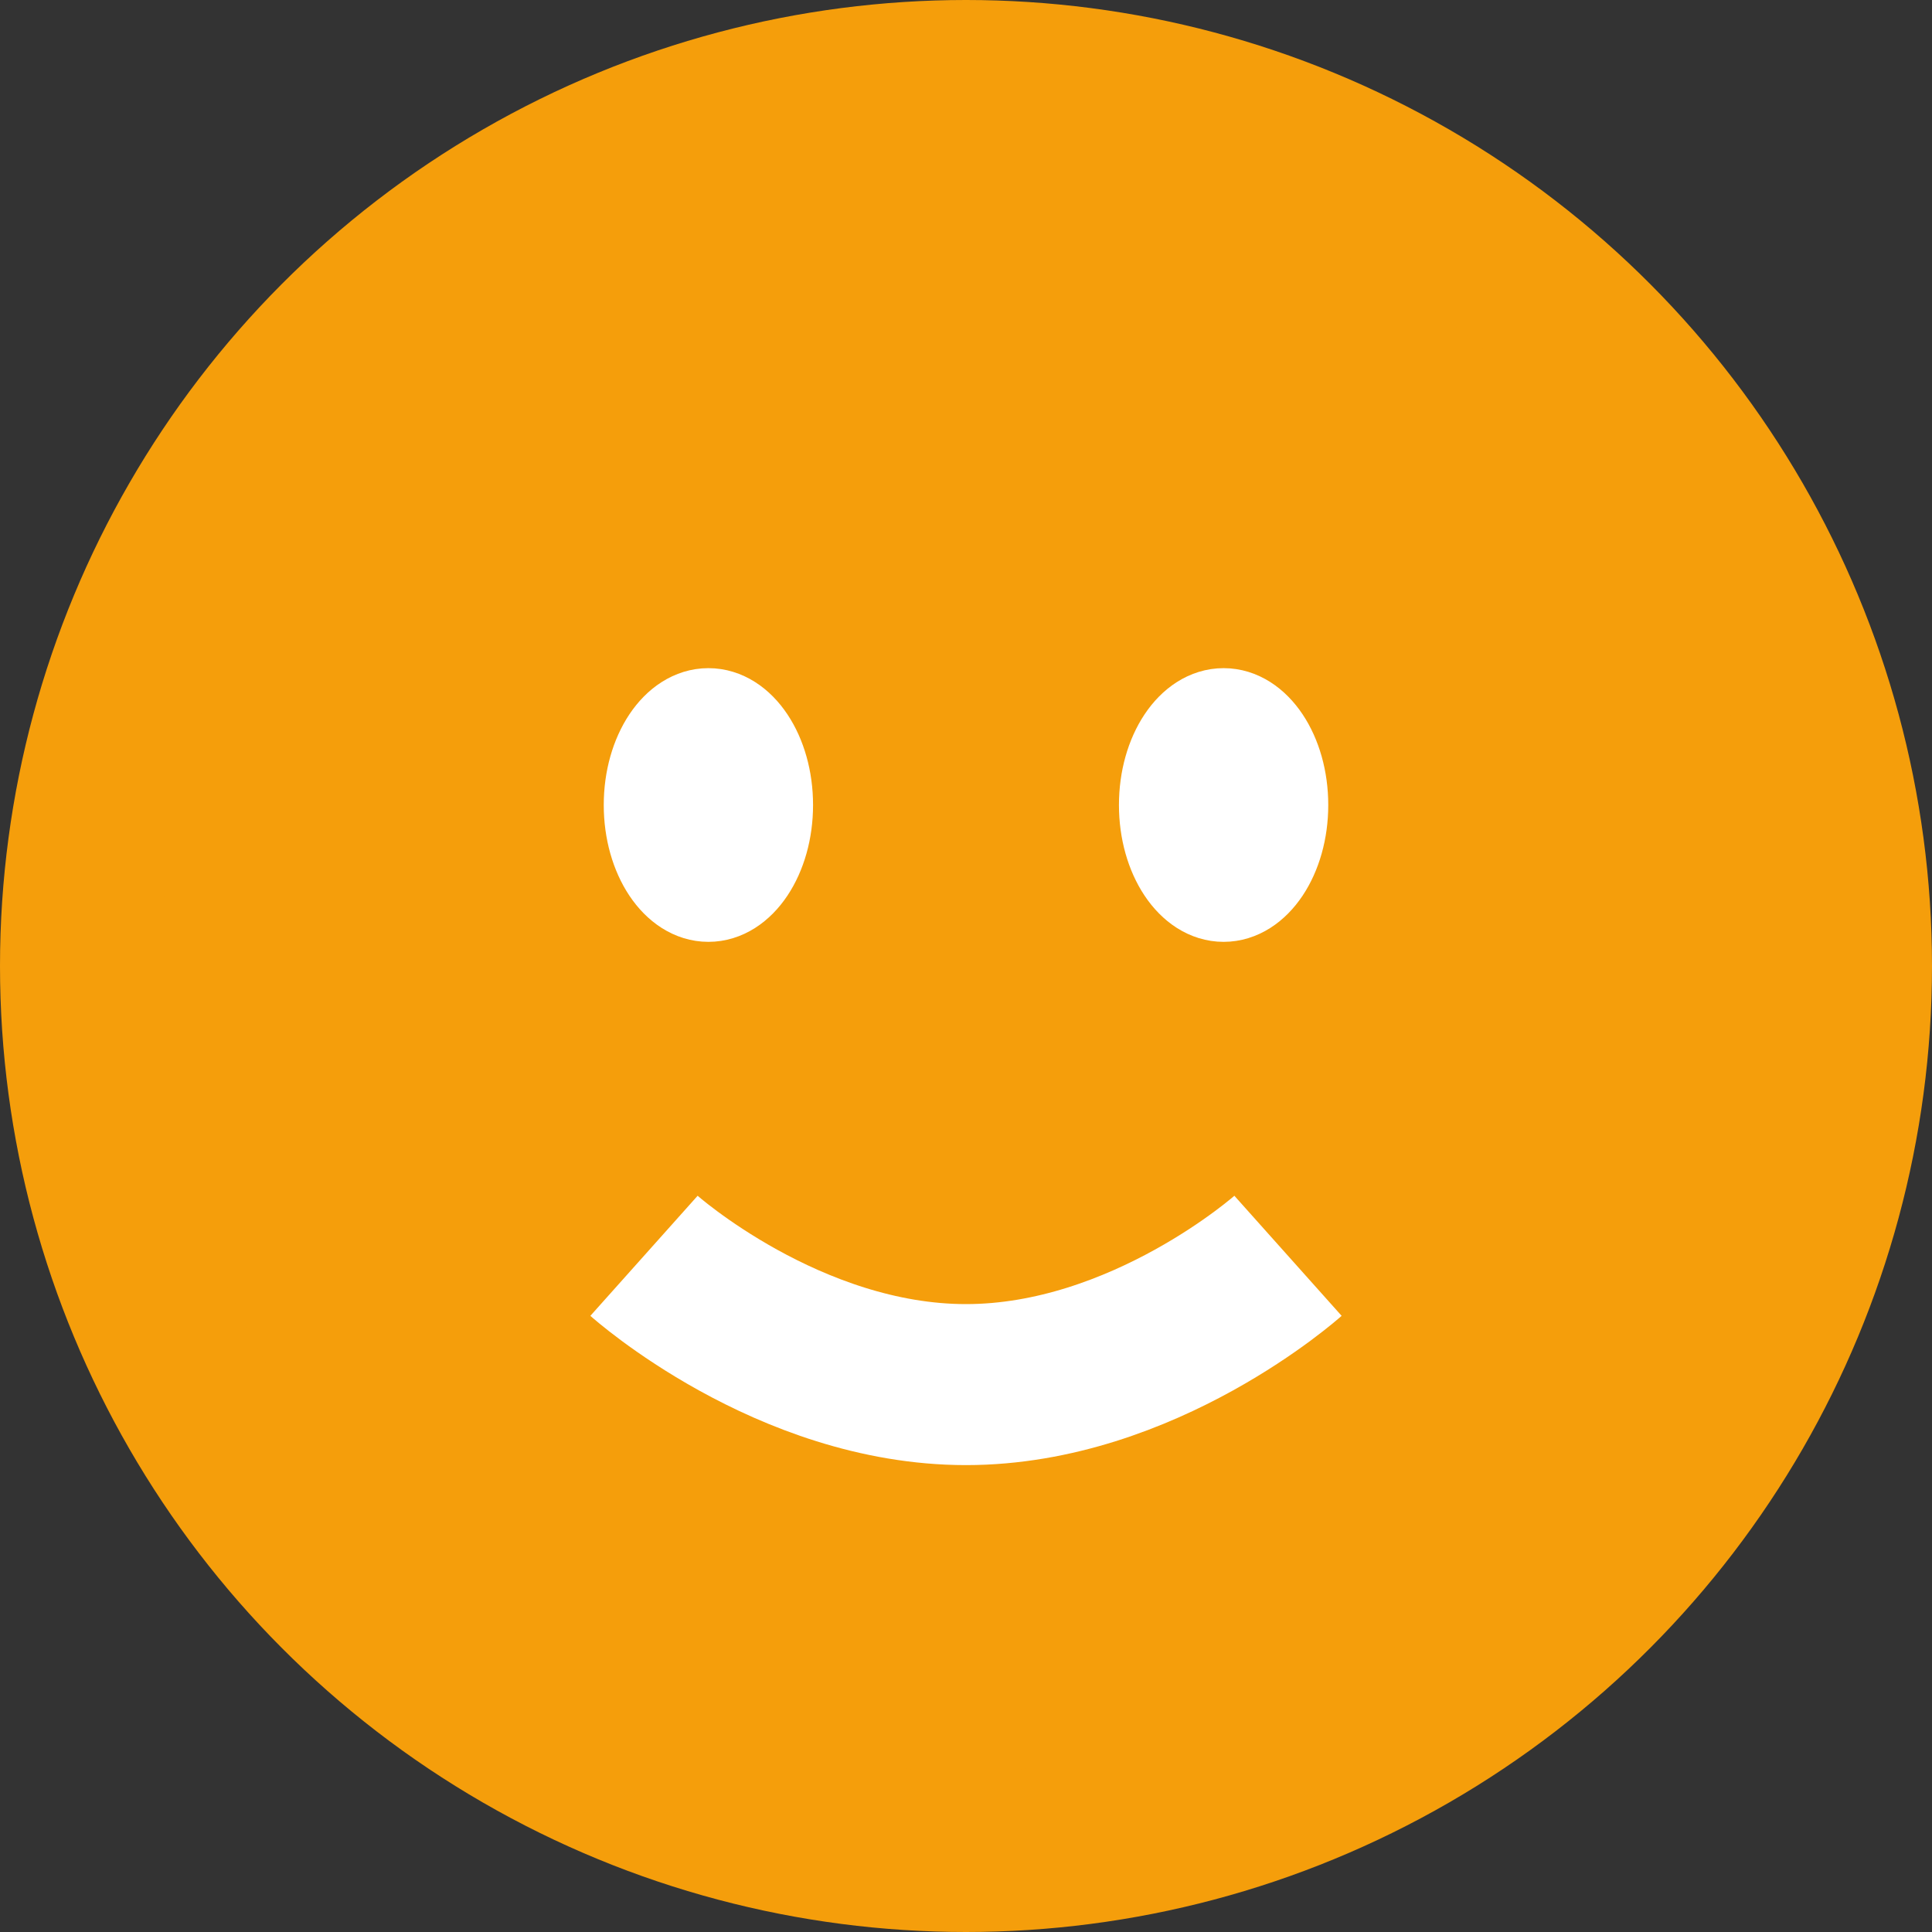 <svg width="24" height="24" viewBox="0 0 24 24" fill="none" xmlns="http://www.w3.org/2000/svg">
<rect x="0" y="0" width="24" height="24" fill="#333333" stroke="none"/>
<circle cx="12" cy="12" r="11" fill="#F59E0B" stroke="#F59E0B" stroke-width="2"/>
<ellipse cx="8.8" cy="10" rx="0.8" ry="1.2" fill="white" stroke="white"/>
<ellipse cx="15.2" cy="10" rx="0.8" ry="1.2" fill="white" stroke="white"/>
<path d="M16 15.6C16 15.6 14.209 17.2 12 17.2C9.791 17.2 8 15.6 8 15.6" stroke="white" stroke-width="2"/>
</svg>
